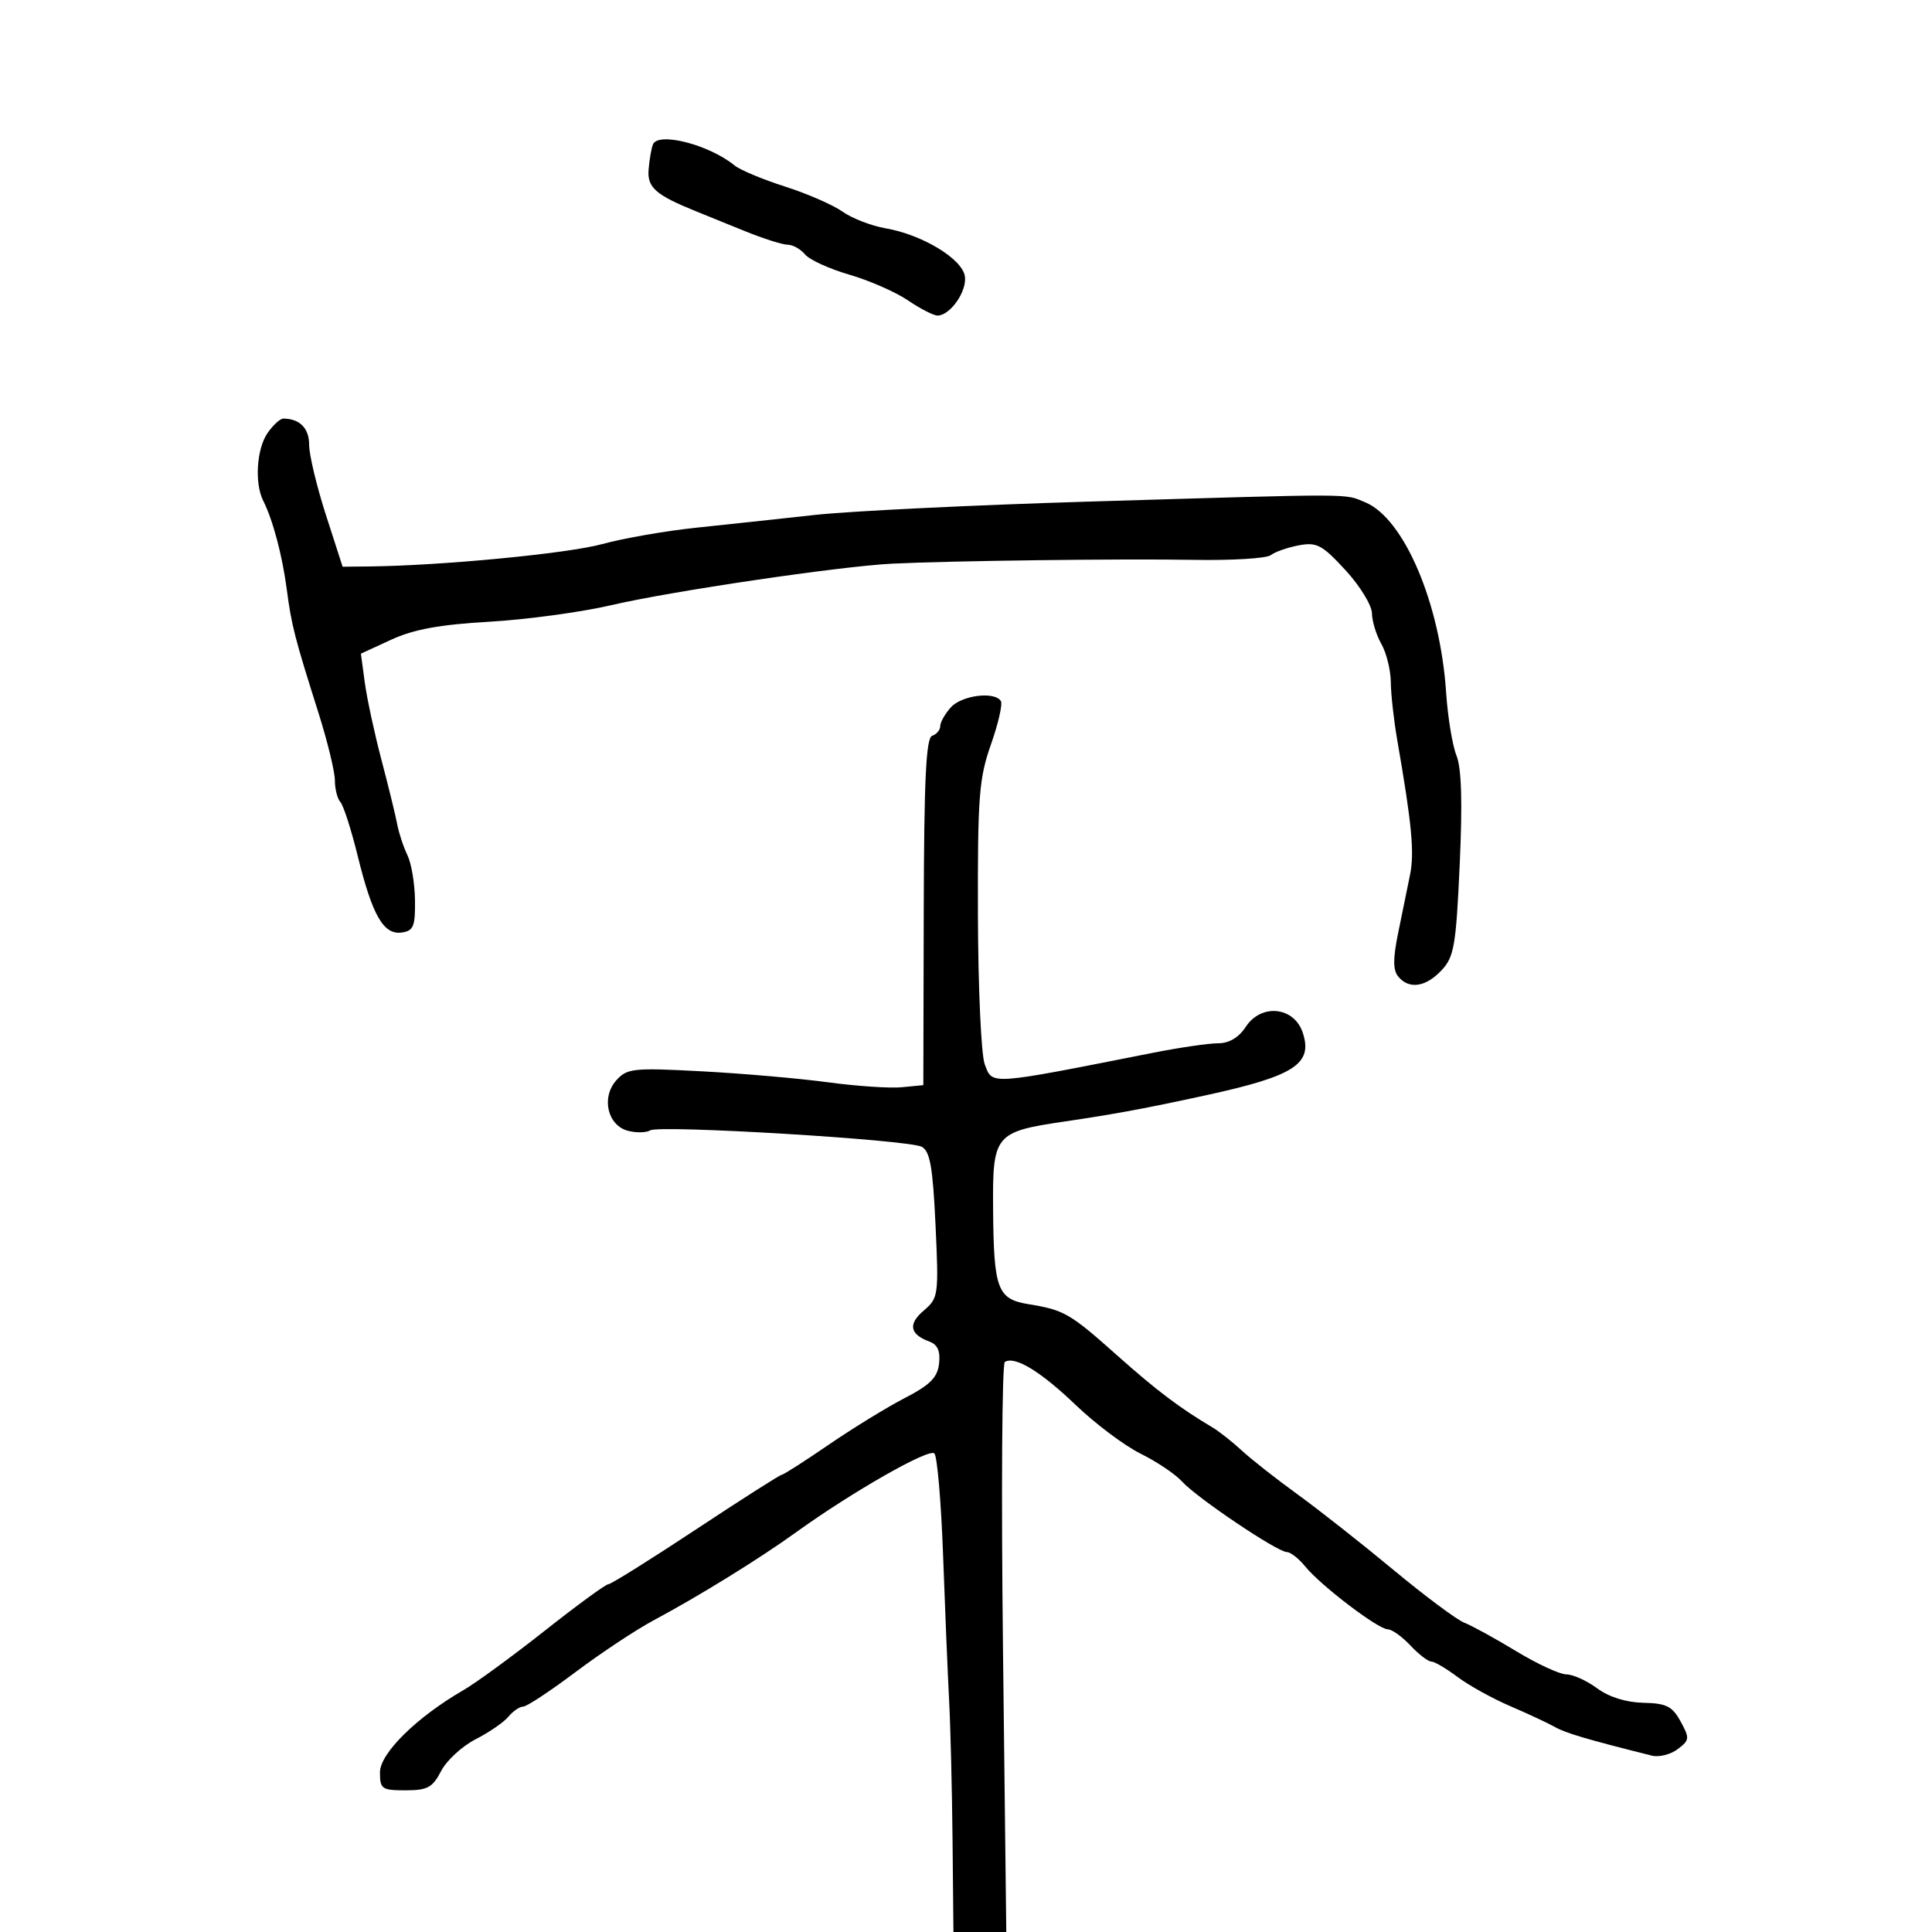 <svg xmlns="http://www.w3.org/2000/svg" width="300" height="300" viewBox="0 0 300 300" version="1.1">
	<path d="M 101.385 22.440 C 101.133 23.096, 100.831 24.856, 100.713 26.350 C 100.497 29.108, 101.814 30.270, 108 32.779 C 109.375 33.337, 112.833 34.740, 115.685 35.897 C 118.537 37.054, 121.520 38, 122.313 38 C 123.106 38, 124.319 38.680, 125.008 39.510 C 125.698 40.341, 128.790 41.753, 131.881 42.650 C 134.971 43.546, 139.067 45.341, 140.982 46.639 C 142.897 47.938, 144.965 49, 145.577 49 C 147.541 49, 150.171 45.237, 149.830 42.916 C 149.432 40.201, 143.215 36.436, 137.500 35.448 C 135.300 35.067, 132.293 33.902, 130.817 32.858 C 129.342 31.814, 125.317 30.060, 121.874 28.960 C 118.430 27.860, 114.912 26.387, 114.056 25.687 C 110.107 22.457, 102.160 20.421, 101.385 22.440 M 41.557 67.223 C 39.848 69.662, 39.501 75.040, 40.877 77.764 C 42.364 80.706, 43.841 86.265, 44.527 91.500 C 45.260 97.089, 45.751 99.003, 49.429 110.621 C 50.843 115.088, 52 119.835, 52 121.171 C 52 122.507, 52.387 124.028, 52.860 124.550 C 53.333 125.073, 54.552 128.875, 55.568 133 C 57.833 142.197, 59.573 145.203, 62.398 144.800 C 64.204 144.542, 64.492 143.838, 64.440 139.788 C 64.406 137.197, 63.878 134.047, 63.265 132.788 C 62.652 131.530, 61.939 129.375, 61.681 128 C 61.423 126.625, 60.322 122.125, 59.234 118 C 58.147 113.875, 56.983 108.475, 56.648 106 L 56.040 101.500 60.770 99.322 C 64.240 97.724, 68.298 96.983, 76 96.541 C 81.775 96.209, 90.325 95.045, 95 93.953 C 104.200 91.804, 130.412 87.932, 138.500 87.528 C 147.477 87.078, 174.255 86.739, 185.322 86.934 C 191.274 87.039, 196.674 86.711, 197.322 86.203 C 197.970 85.696, 199.923 85.012, 201.662 84.683 C 204.459 84.154, 205.296 84.597, 208.912 88.520 C 211.160 90.960, 213.016 93.978, 213.035 95.228 C 213.055 96.477, 213.714 98.625, 214.500 100 C 215.286 101.375, 215.945 104.048, 215.965 105.940 C 215.984 107.832, 216.435 111.882, 216.967 114.940 C 219.232 127.962, 219.653 132.404, 218.948 135.849 C 218.538 137.857, 217.706 141.928, 217.099 144.895 C 216.288 148.867, 216.293 150.648, 217.121 151.645 C 218.795 153.663, 221.379 153.289, 223.836 150.674 C 225.793 148.591, 226.089 146.875, 226.663 134.249 C 227.103 124.583, 226.945 119.261, 226.161 117.324 C 225.532 115.771, 224.808 111.350, 224.551 107.500 C 223.630 93.671, 218.019 80.493, 211.988 77.995 C 208.677 76.624, 211.106 76.629, 169 77.890 C 151.125 78.426, 132 79.358, 126.500 79.963 C 121 80.568, 112.675 81.464, 108 81.954 C 103.325 82.444, 96.800 83.584, 93.500 84.488 C 88.146 85.954, 68.488 87.841, 57.350 87.957 L 53.201 88 50.600 79.938 C 49.170 75.504, 48 70.602, 48 69.045 C 48 66.480, 46.527 65, 43.975 65 C 43.501 65, 42.413 66, 41.557 67.223 M 147.655 109.829 C 146.745 110.835, 146 112.147, 146 112.745 C 146 113.344, 145.438 114.021, 144.750 114.250 C 143.793 114.569, 143.485 120.985, 143.437 141.583 L 143.374 168.500 140.021 168.826 C 138.177 169.005, 133.031 168.660, 128.584 168.059 C 124.138 167.458, 115.325 166.690, 109 166.354 C 98.316 165.785, 97.372 165.884, 95.701 167.753 C 93.313 170.424, 94.345 174.798, 97.554 175.603 C 98.837 175.925, 100.369 175.890, 100.958 175.526 C 102.391 174.640, 141.057 176.974, 143.120 178.070 C 144.414 178.758, 144.846 181.201, 145.267 190.216 C 145.777 201.148, 145.720 201.563, 143.437 203.506 C 140.969 205.606, 141.258 207.187, 144.317 208.317 C 145.596 208.790, 146.040 209.804, 145.817 211.744 C 145.568 213.908, 144.426 215.054, 140.500 217.081 C 137.750 218.501, 132.434 221.764, 128.687 224.331 C 124.940 226.899, 121.657 229, 121.393 229 C 121.129 229, 115.127 232.825, 108.057 237.500 C 100.987 242.175, 94.870 246, 94.463 246 C 94.057 246, 89.624 249.240, 84.612 253.199 C 79.601 257.158, 73.904 261.321, 71.953 262.449 C 64.690 266.649, 59 272.255, 59 275.212 C 59 277.795, 59.292 278, 62.974 278 C 66.376 278, 67.171 277.569, 68.495 275.010 C 69.345 273.365, 71.750 271.148, 73.838 270.083 C 75.925 269.018, 78.221 267.438, 78.939 266.573 C 79.657 265.708, 80.693 265, 81.240 265 C 81.787 265, 85.445 262.587, 89.368 259.638 C 93.290 256.690, 98.750 253.072, 101.500 251.600 C 108.620 247.788, 117.857 242.080, 123.581 237.955 C 132.309 231.665, 144.253 224.853, 145.088 225.688 C 145.535 226.135, 146.144 233.250, 146.441 241.500 C 146.738 249.750, 147.159 259.875, 147.376 264 C 147.594 268.125, 147.835 277.913, 147.911 285.750 L 148.050 300 152.153 300 L 156.255 300 155.743 255.988 C 155.461 231.781, 155.591 211.753, 156.031 211.481 C 157.594 210.515, 161.573 212.934, 167.053 218.182 C 170.108 221.107, 174.645 224.507, 177.136 225.737 C 179.628 226.967, 182.513 228.909, 183.548 230.053 C 185.825 232.569, 198.351 241, 199.812 241 C 200.386 241, 201.677 242.012, 202.683 243.250 C 205.086 246.208, 214.008 253, 215.490 253 C 216.129 253, 217.708 254.125, 219 255.500 C 220.292 256.875, 221.750 258, 222.241 258 C 222.732 258, 224.566 259.076, 226.317 260.390 C 228.068 261.705, 231.750 263.745, 234.500 264.925 C 237.250 266.105, 240.381 267.567, 241.458 268.174 C 243.142 269.122, 246.469 270.105, 256.500 272.616 C 257.600 272.892, 259.400 272.441, 260.500 271.615 C 262.364 270.215, 262.395 269.922, 260.962 267.306 C 259.667 264.943, 258.753 264.485, 255.171 264.407 C 252.499 264.349, 249.832 263.513, 247.999 262.157 C 246.394 260.971, 244.249 260, 243.232 260 C 242.215 260, 238.709 258.380, 235.441 256.399 C 232.174 254.419, 228.544 252.427, 227.375 251.972 C 226.206 251.517, 221.256 247.828, 216.375 243.774 C 211.494 239.720, 204.800 234.448, 201.500 232.059 C 198.200 229.669, 194.291 226.596, 192.814 225.231 C 191.336 223.865, 189.275 222.242, 188.233 221.624 C 183.159 218.613, 179.601 215.923, 173.462 210.457 C 166.112 203.914, 165.252 203.418, 159.705 202.512 C 154.877 201.724, 154.308 200.205, 154.209 187.845 C 154.115 176.103, 154.403 175.752, 165.500 174.118 C 173.158 172.990, 177.931 172.103, 187.250 170.075 C 200.994 167.085, 203.898 165.208, 202.291 160.354 C 200.952 156.309, 195.844 155.782, 193.447 159.441 C 192.350 161.114, 190.858 162, 189.135 162.001 C 187.686 162.001, 183.125 162.669, 179 163.484 C 153.294 168.566, 154.144 168.508, 152.908 165.257 C 152.357 163.810, 151.882 153.372, 151.851 142.063 C 151.800 123.718, 152.018 120.865, 153.870 115.611 C 155.012 112.372, 155.707 109.335, 155.414 108.861 C 154.460 107.318, 149.351 107.955, 147.655 109.829" stroke="none" fill="black" fill-rule="evenodd"/>
</svg>